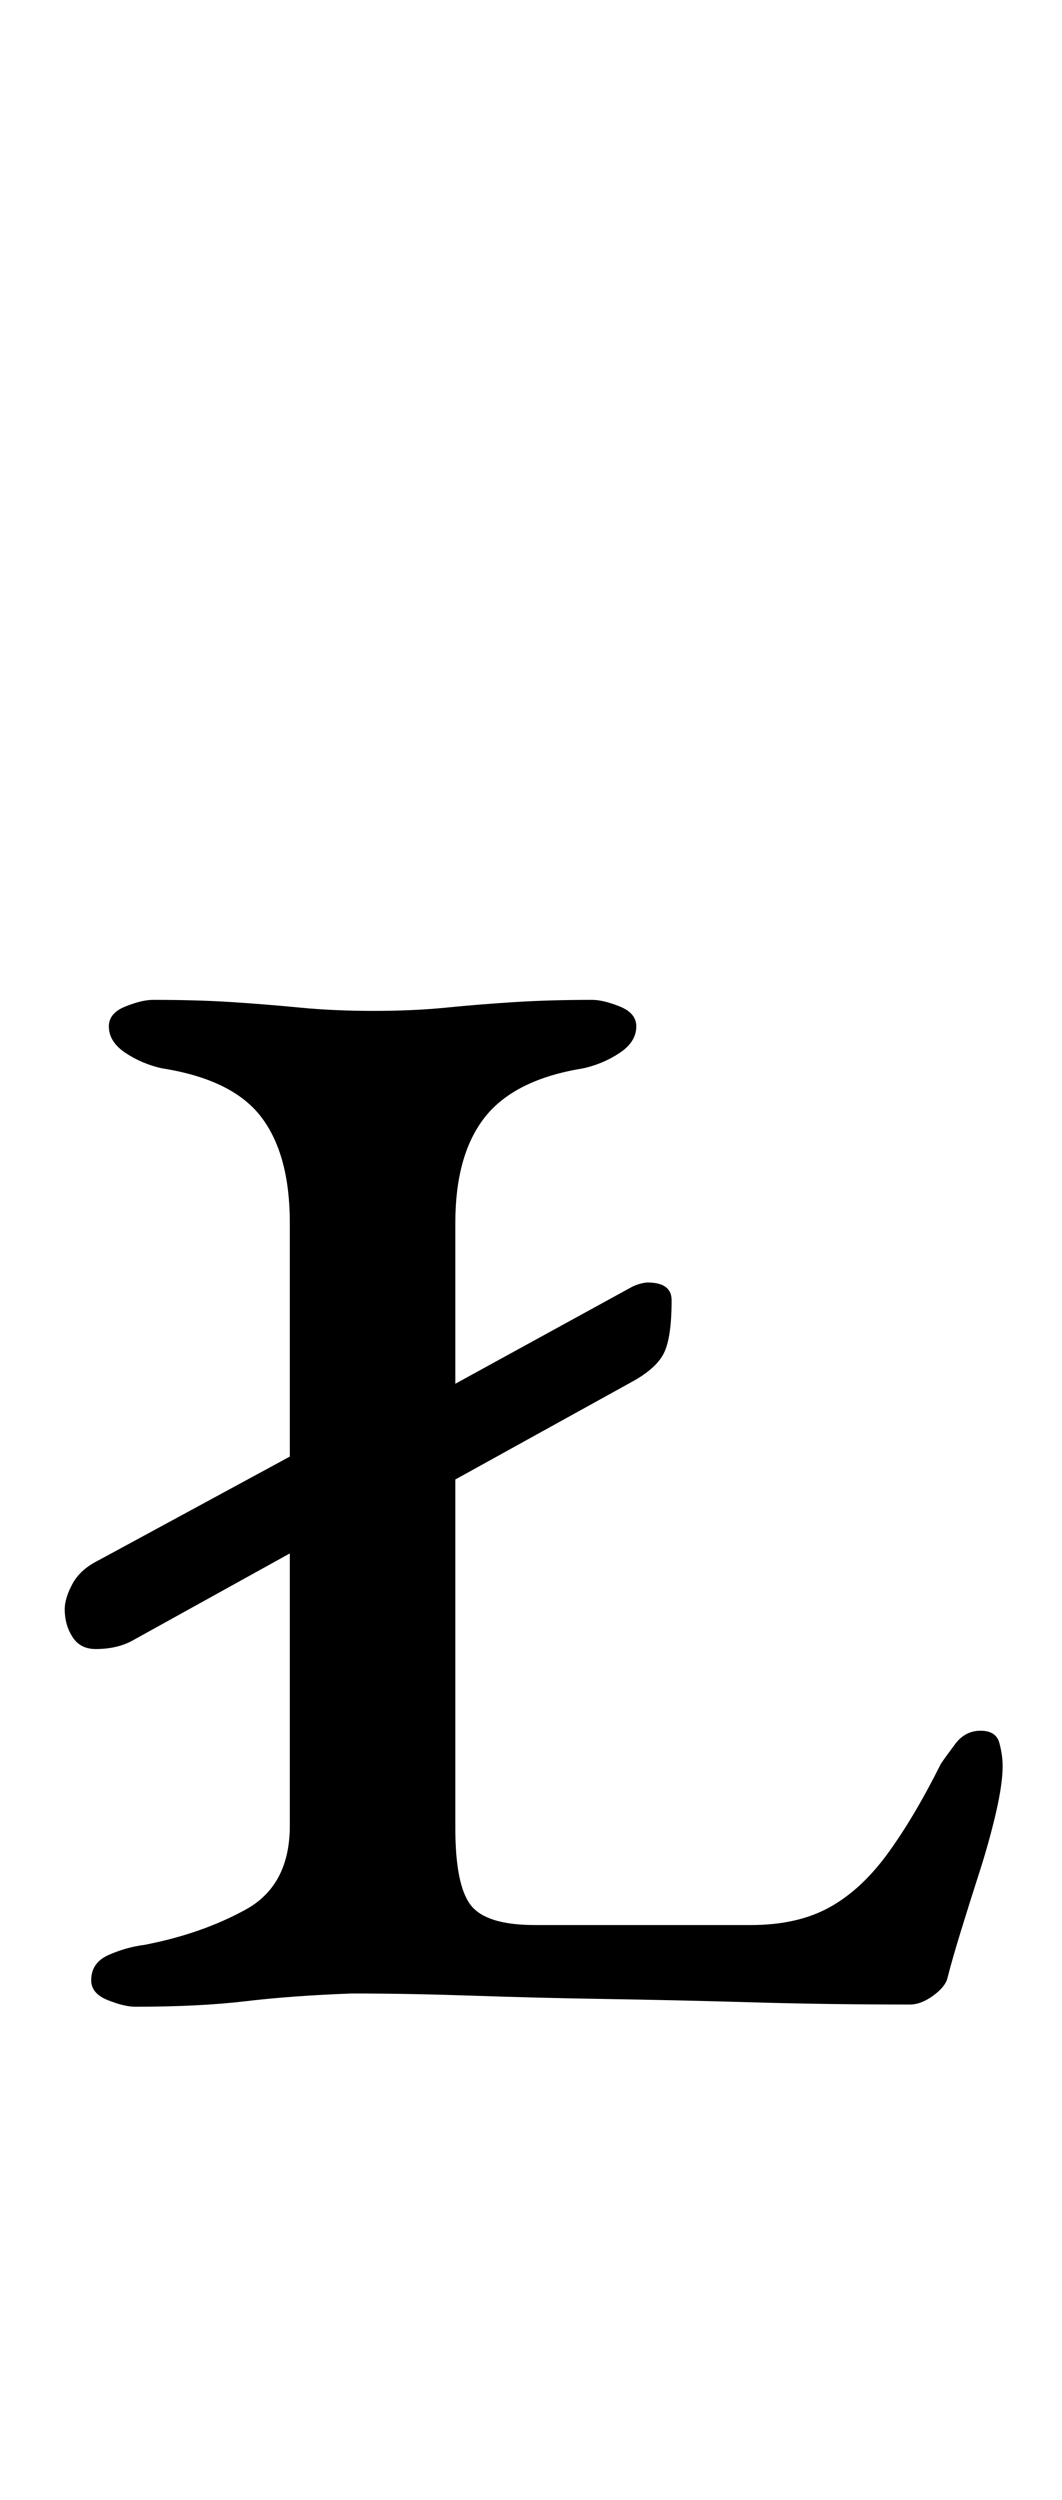 <?xml version="1.0" standalone="no"?>
<!DOCTYPE svg PUBLIC "-//W3C//DTD SVG 1.1//EN" "http://www.w3.org/Graphics/SVG/1.1/DTD/svg11.dtd" >
<svg xmlns="http://www.w3.org/2000/svg" xmlns:xlink="http://www.w3.org/1999/xlink" version="1.1" viewBox="-10 0 425 1000">
  <g transform="matrix(1 0 0 -1 0 800)">
   <path fill="currentColor"
d="M142.191 191.649l-18.547 28.262l119.229 65.356q1.767 0.884 3.533 1.325q1.766 0.441 2.649 0.441q9.715 0 9.715 -7.065q0 -15.015 -3.091 -21.196q-3.092 -6.183 -12.807 -11.481zM28.262 140.426q-6.183 0 -9.273 4.857
t-3.091 11.039q0 4.416 3.091 10.157q3.091 5.74 10.156 9.273l94.5 51.224l18.547 -28.262l-98.916 -54.757q-6.182 -3.532 -15.014 -3.532zM44.159 -2.649q-4.416 0 -11.04 2.649t-6.624 7.948q0 7.065 7.065 10.157
q7.065 3.091 14.131 3.974q22.963 4.416 40.627 14.131q17.663 9.716 17.663 33.562v241.107q0 27.379 -11.481 42.393t-39.743 19.43q-7.948 1.767 -14.572 6.183t-6.624 10.598q0 5.3 6.624 7.949t11.04 2.649
q17.663 0 31.352 -0.883q13.69 -0.884 27.379 -2.208q13.688 -1.325 29.586 -1.325t29.145 1.325q13.247 1.324 27.378 2.208q14.131 0.883 30.911 0.883q4.416 0 11.04 -2.649t6.624 -7.949q0 -6.182 -6.624 -10.598
t-14.572 -6.183q-27.379 -4.416 -39.302 -19.43t-11.923 -42.393v-241.991q0 -22.962 6.183 -30.911q6.182 -7.948 25.612 -7.948h86.551q18.547 0 31.354 7.065q12.806 7.065 23.404 21.638q10.598 14.572 21.196 35.769
q1.766 2.649 5.74 7.949q3.975 5.299 10.156 5.299q6.183 0 7.508 -4.857q1.324 -4.857 1.324 -9.273q0 -7.065 -2.649 -18.547t-6.624 -23.846q-3.975 -12.365 -7.507 -23.846q-3.532 -11.481 -5.299 -18.547
q-0.884 -3.533 -5.741 -7.065q-4.857 -3.533 -9.273 -3.533q-32.678 0 -63.147 0.884q-30.47 0.883 -58.29 1.324t-53.433 1.325q-25.612 0.883 -48.574 0.883q-23.847 -0.883 -42.393 -3.091
q-18.547 -2.208 -44.159 -2.208z" />
  </g>

</svg>
